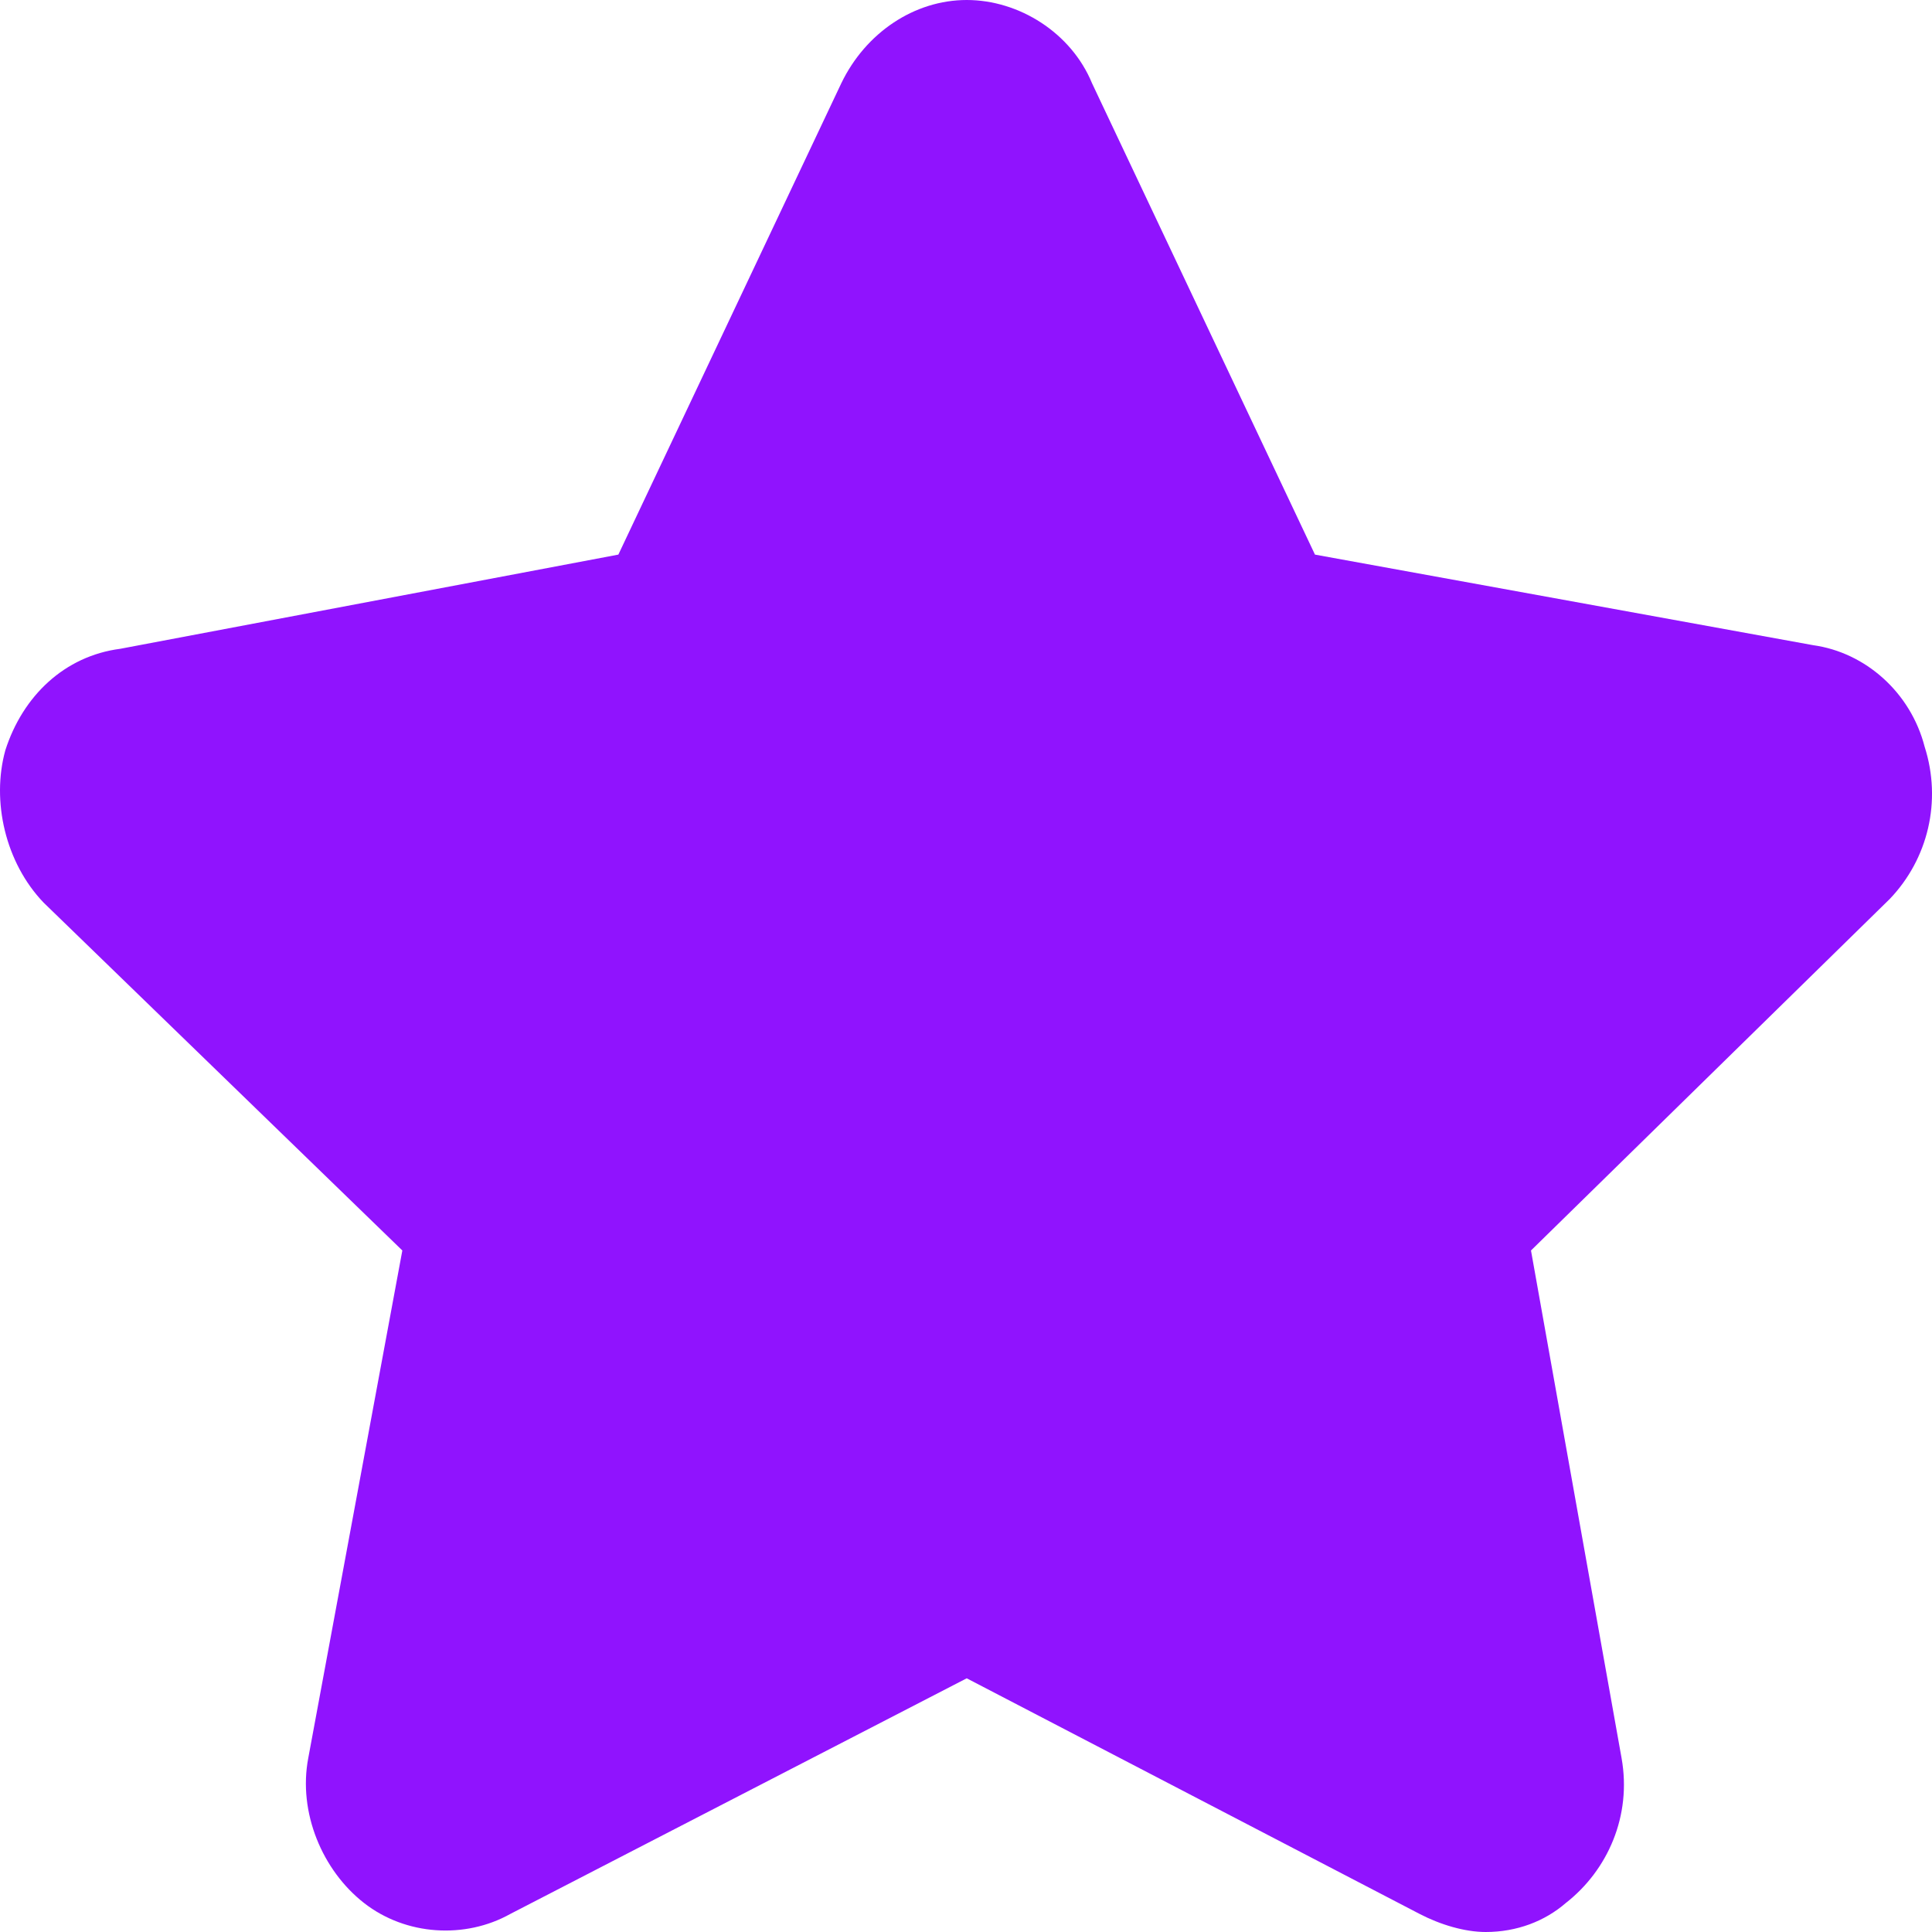 <?xml version="1.0" encoding="UTF-8"?>
<svg width="16px" height="16px" viewBox="0 0 16 16" version="1.1" xmlns="http://www.w3.org/2000/svg" xmlns:xlink="http://www.w3.org/1999/xlink">
    <!-- Generator: Sketch 49.3 (51167) - http://www.bohemiancoding.com/sketch -->
    <title>已收藏紫色</title>
    <desc>Created with Sketch.</desc>
    <defs></defs>
    <g id="Page-1" stroke="none" stroke-width="1" fill="none" fill-rule="evenodd">
        <g id="App-Center-App-Center2" transform="translate(-1035, -258)" fill="#9013FE" fill-rule="nonzero">
            <path d="M1047.304,274 C1047.131,274 1046.929,273.94 1046.756,273.85 L1043.006,271.899 L1039.227,273.85 C1038.852,274.06 1038.361,274.03 1038.015,273.76 C1037.669,273.49 1037.467,273.009 1037.553,272.559 L1038.332,268.356 L1035.361,265.475 C1035.044,265.144 1034.928,264.634 1035.044,264.214 C1035.188,263.764 1035.534,263.433 1035.996,263.373 L1040.121,262.593 L1041.967,258.69 C1042.169,258.27 1042.573,258 1043.006,258 C1043.438,258 1043.871,258.27 1044.044,258.69 L1045.89,262.593 L1050.015,263.343 C1050.448,263.403 1050.823,263.734 1050.939,264.184 C1051.083,264.634 1050.967,265.114 1050.65,265.445 L1047.679,268.356 L1048.429,272.559 C1048.515,273.039 1048.313,273.49 1047.967,273.76 C1047.794,273.91 1047.563,274 1047.304,274 Z" id="已收藏紫色"></path>
        </g>
    </g>
</svg>
